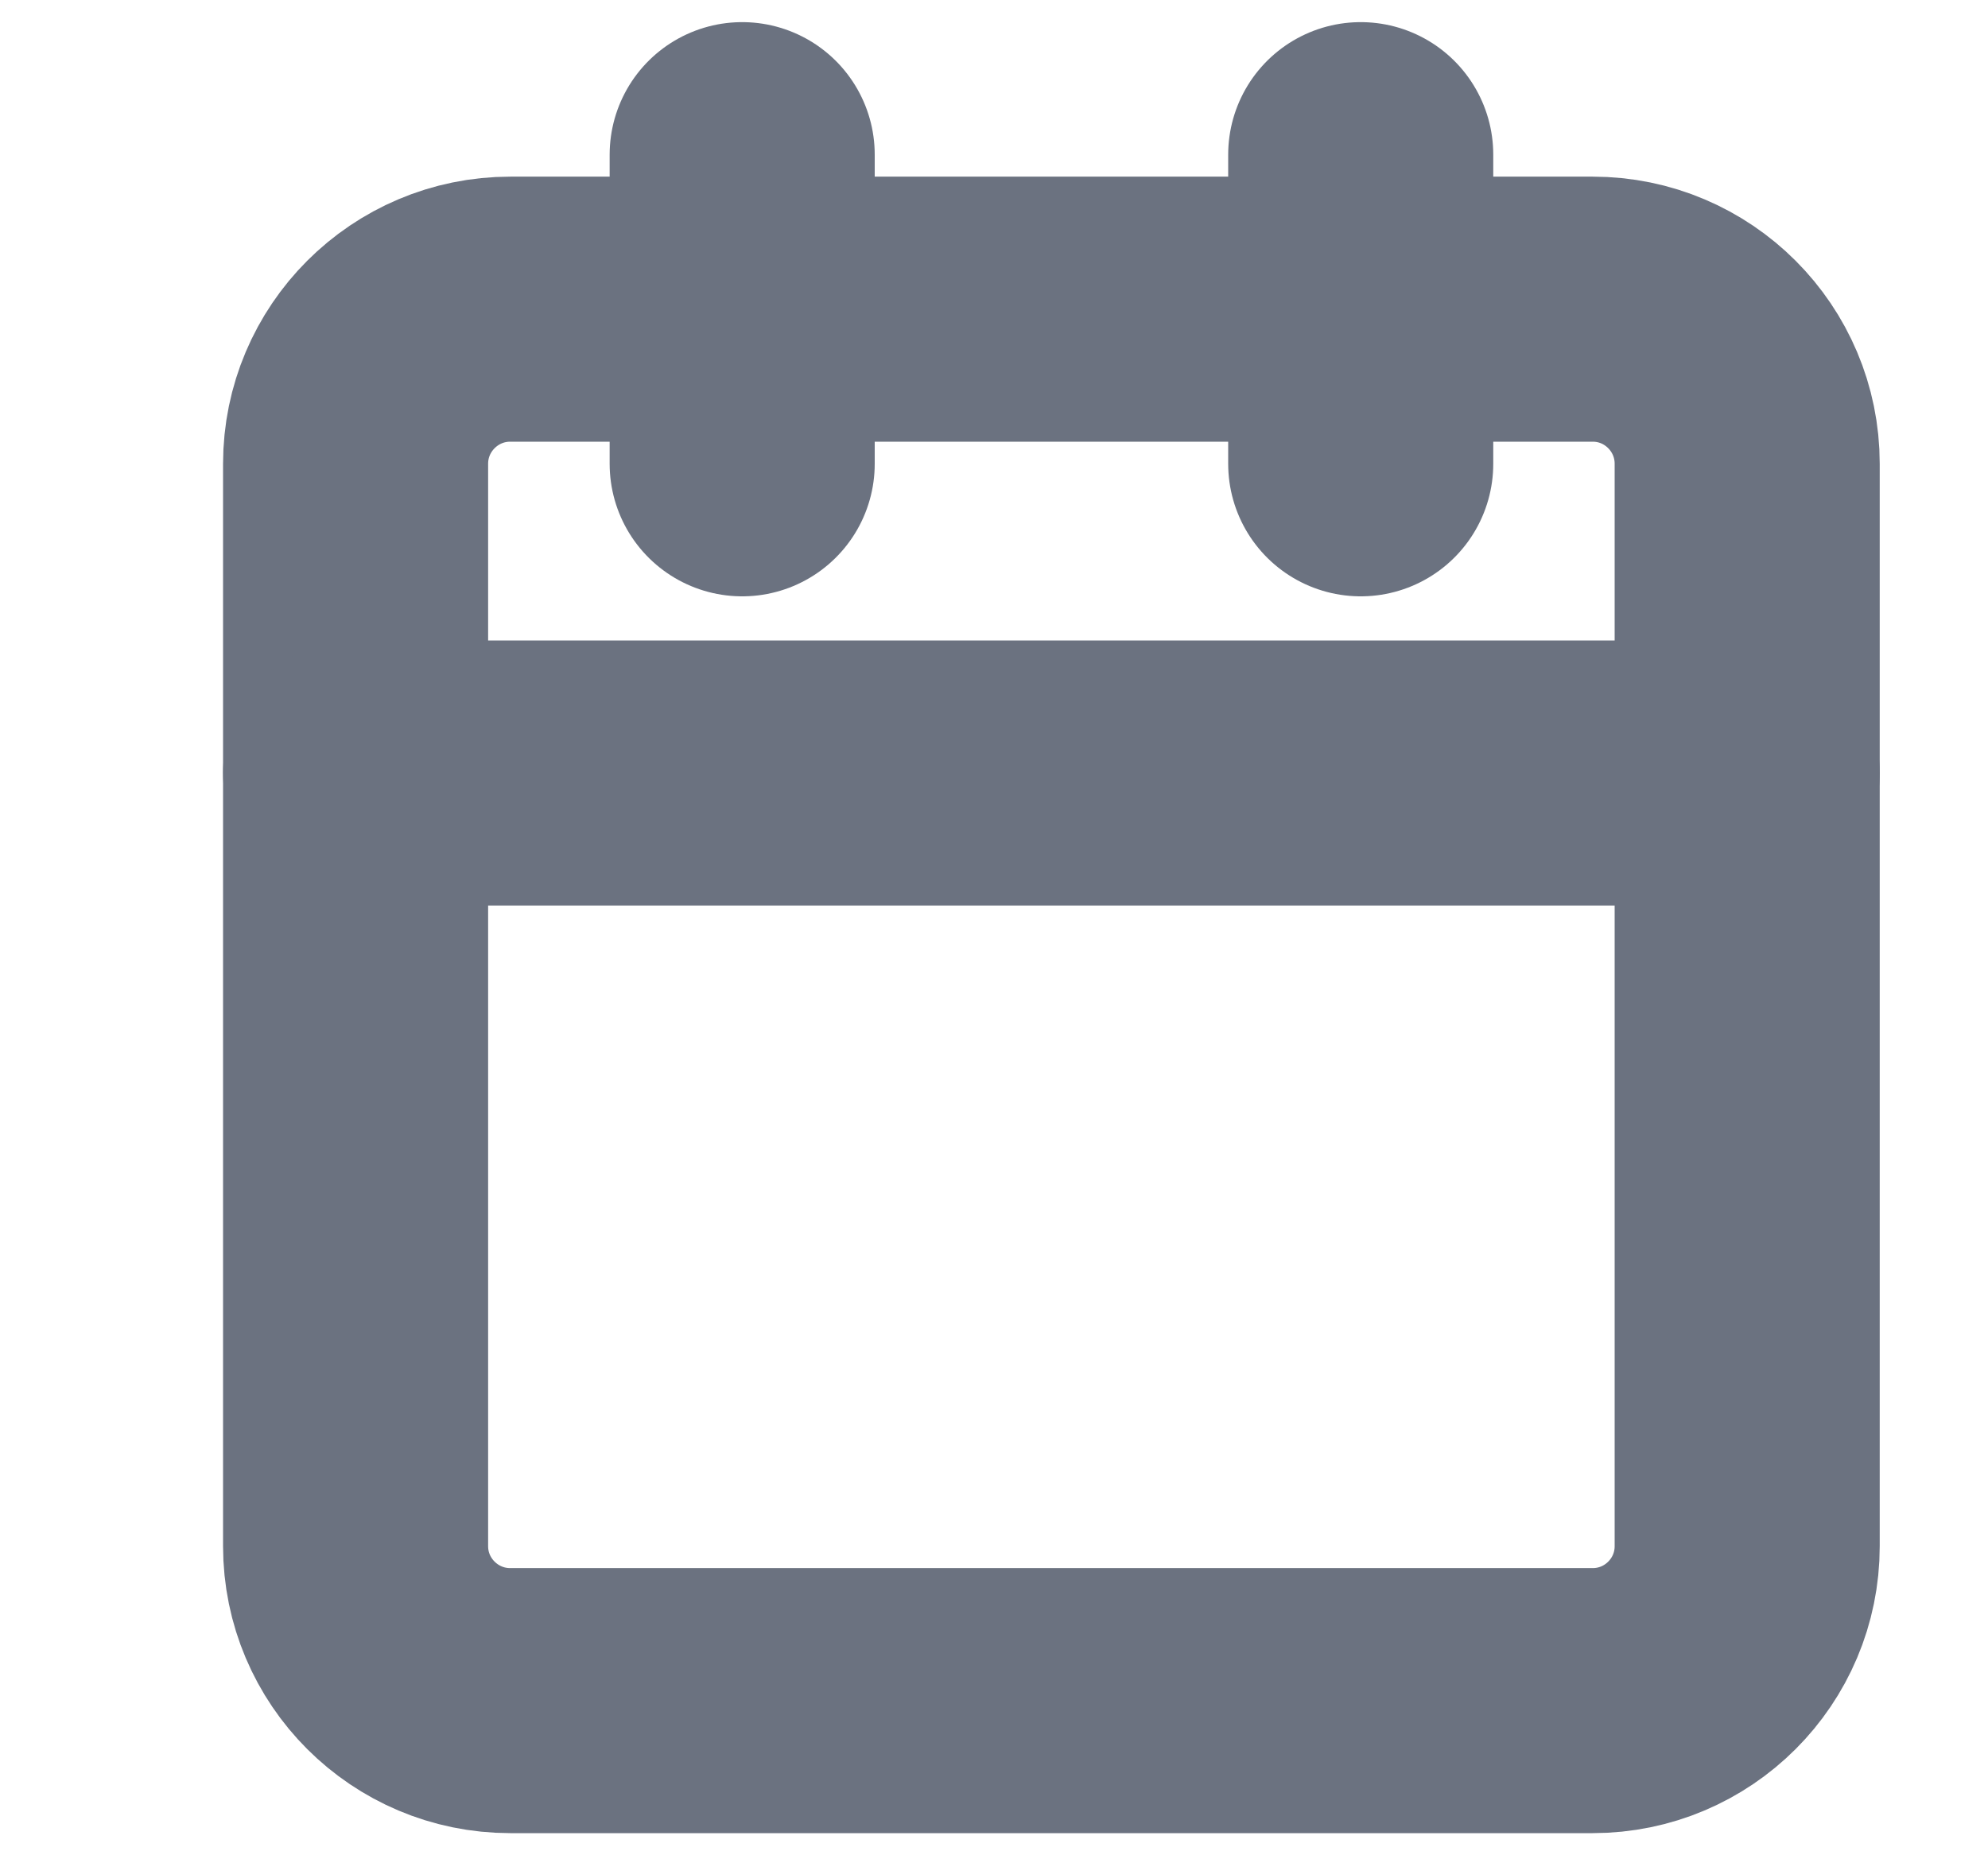 <svg width="15" height="14" viewBox="0 0 15 14" fill="none" xmlns="http://www.w3.org/2000/svg">
<g clip-path="url(#clip0_1_224)">
<path d="M5.6 1.167V3.5" stroke="#6B7280" stroke-width="2" stroke-linecap="round" stroke-linejoin="round"/>
<path d="M10.267 1.167V3.5" stroke="#6B7280" stroke-width="2" stroke-linecap="round" stroke-linejoin="round"/>
<path d="M12.017 2.333H3.85C3.206 2.333 2.683 2.856 2.683 3.5V11.667C2.683 12.311 3.206 12.833 3.85 12.833H12.017C12.661 12.833 13.183 12.311 13.183 11.667V3.5C13.183 2.856 12.661 2.333 12.017 2.333Z" stroke="#6B7280" stroke-width="2" stroke-linecap="round" stroke-linejoin="round"/>
<path d="M2.683 5.833H13.183" stroke="#6B7280" stroke-width="2" stroke-linecap="round" stroke-linejoin="round"/>
</g>
<defs>
<clipPath id="clip0_1_224">
<rect width="14" height="14" fill="white" transform="translate(0.933)"/>
</clipPath>
</defs>
</svg>
